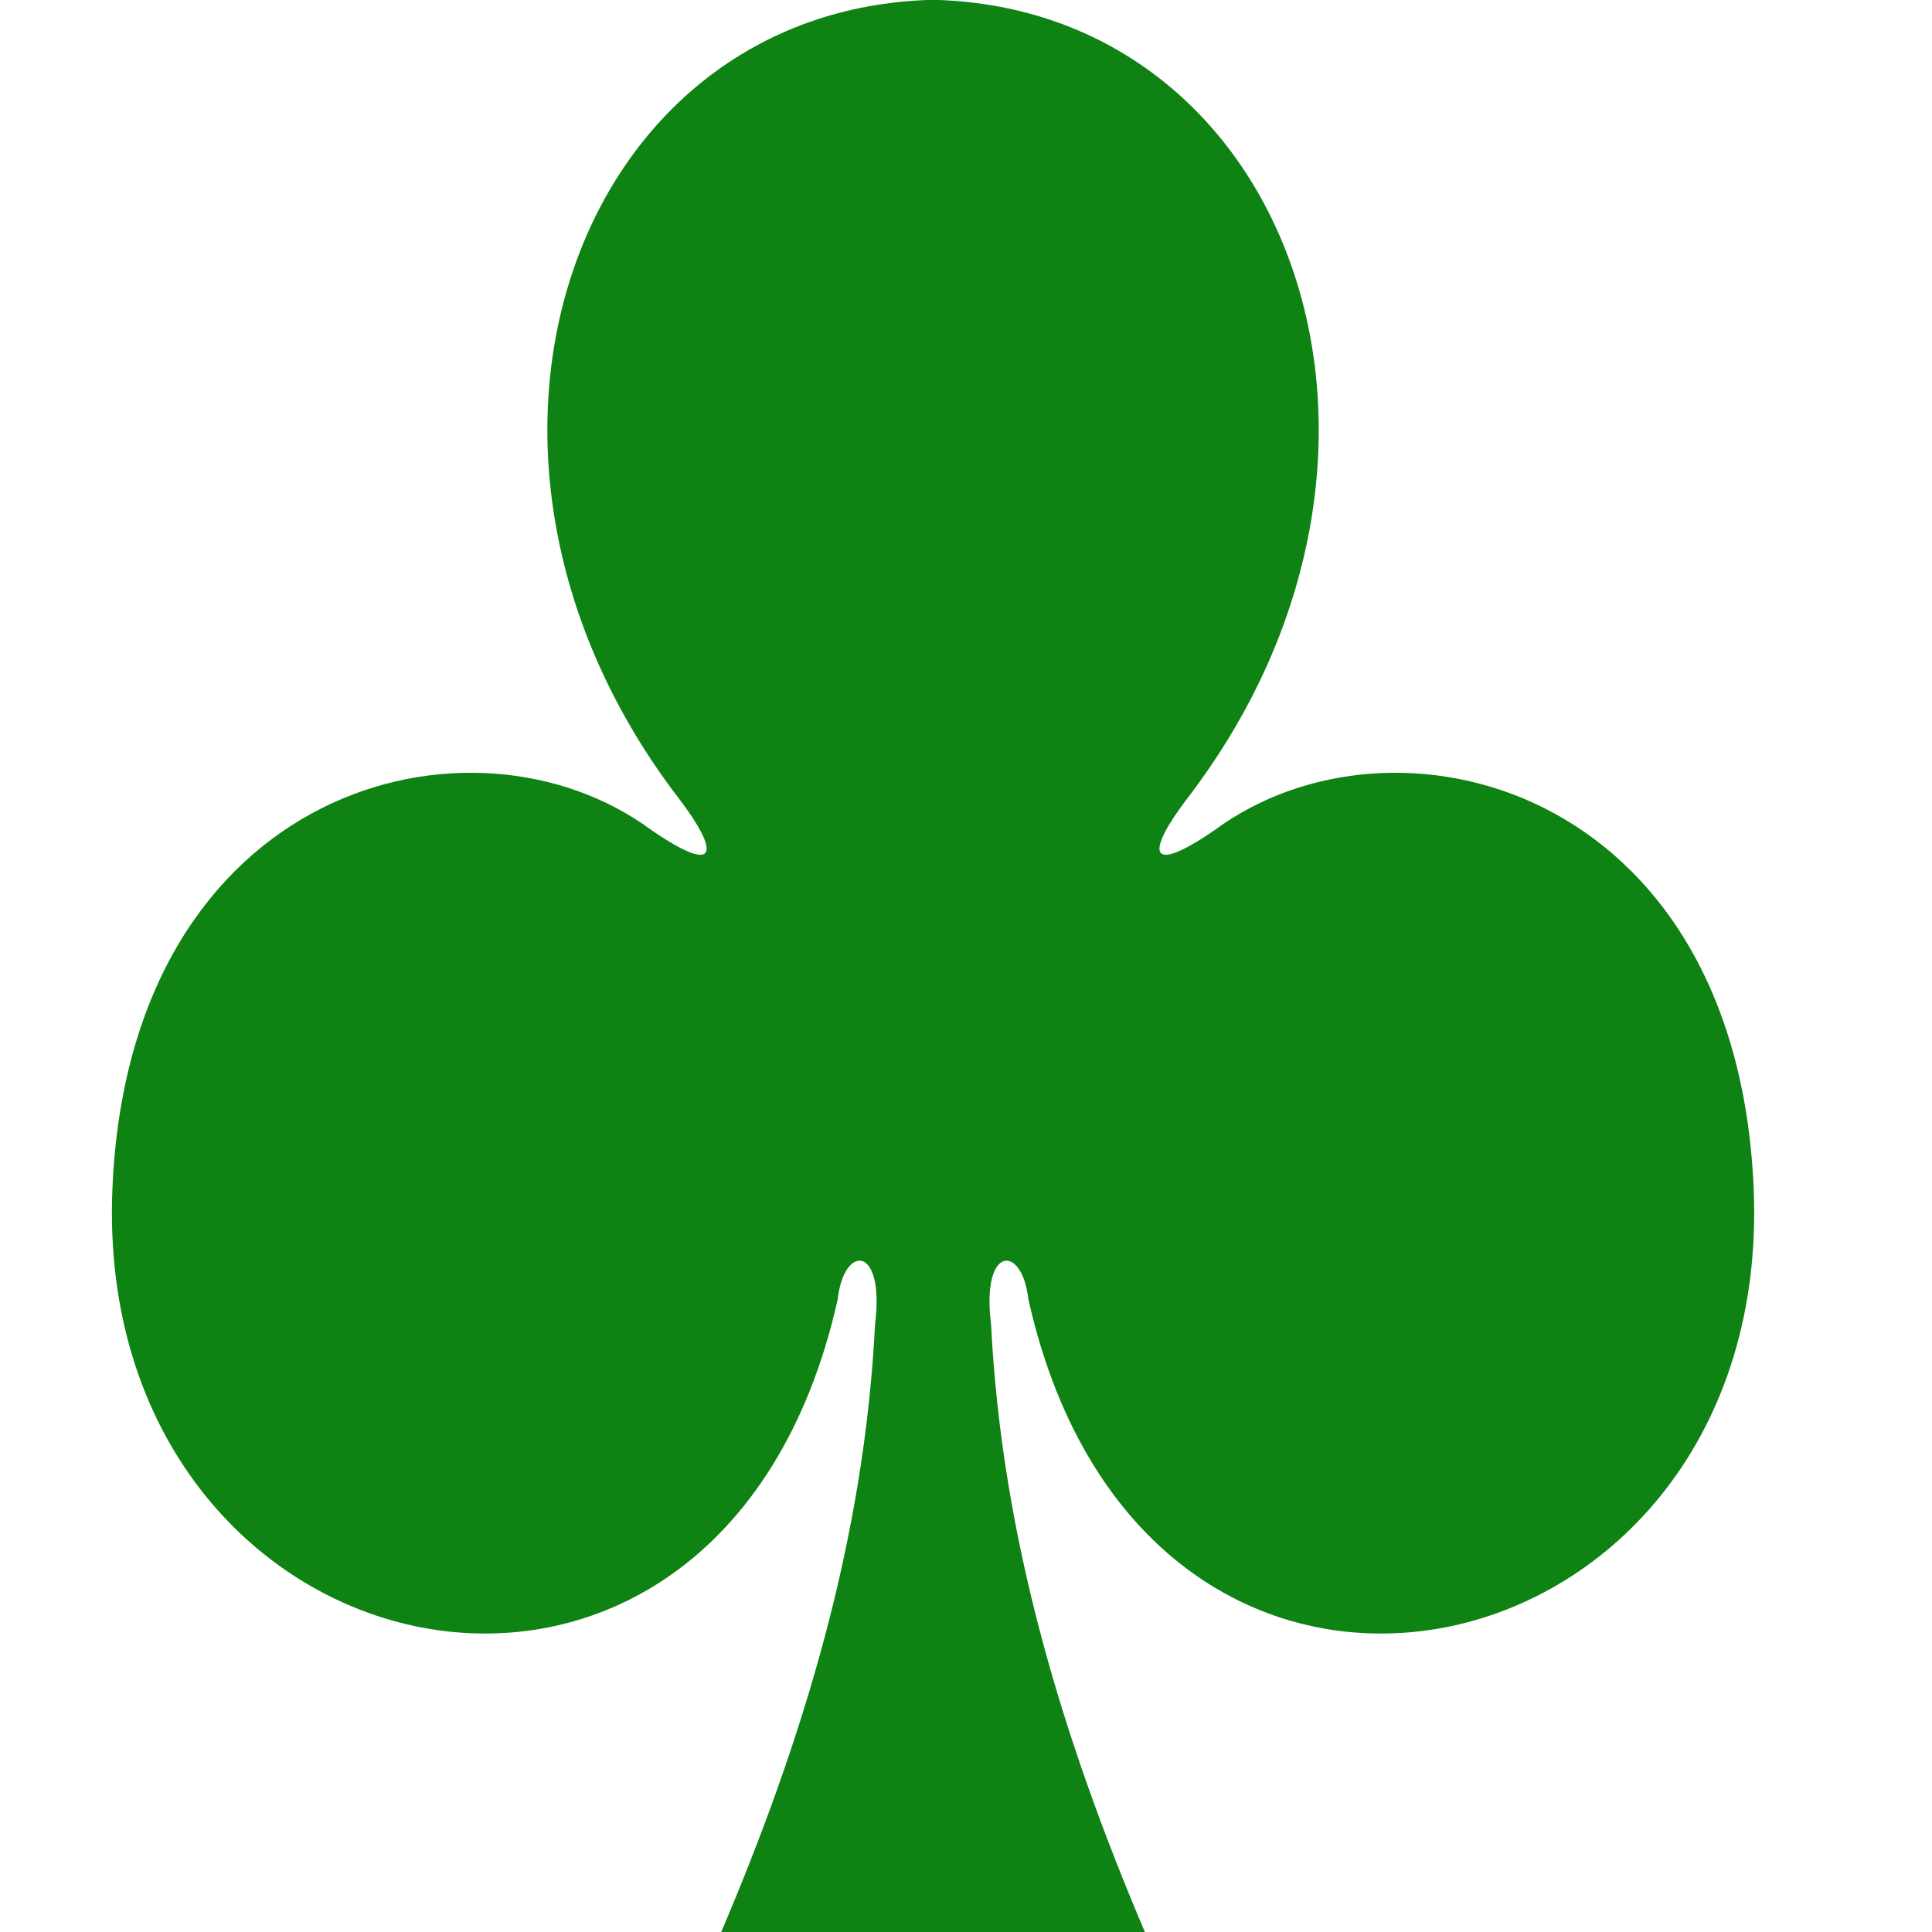 <svg xmlns="http://www.w3.org/2000/svg" viewBox="0 0 32 32">
  <g transform="matrix(0.24,0,0,0.265,282.394,19.355)">
    <g transform="matrix(1.071,0,0,1.07,-1903.25,1167.5)">
      <path fill="#0e8212" d="m 738.554,-1159.391 c -23.089,0.501 -33.443,26.497 -16.343,46.685 2.48,2.945 2.736,4.634 -1.806,1.806 -11.513,-7.699 -33.589,-2.638 -34.719,20.899 -1.396,29.001 39.125,37.356 46.733,6.519 0.402,-3.254 3.046,-3.179 2.409,1.439 -0.694,12.535 -4.608,24.251 -9.989,35.675 9.069,0 19.204,0 27.449,0 -5.38,-11.425 -9.295,-23.14 -9.989,-35.675 -0.638,-4.618 2.007,-4.692 2.408,-1.439 7.608,30.838 48.13,22.482 46.733,-6.519 -1.13,-23.537 -23.206,-28.598 -34.719,-20.899 -4.542,2.828 -4.286,1.139 -1.806,-1.806 17.1,-20.187 6.747,-46.183 -16.343,-46.685 0,-10e-5 0,2e-4 -0.024,0 z" />
    </g>
  </g>
</svg>
